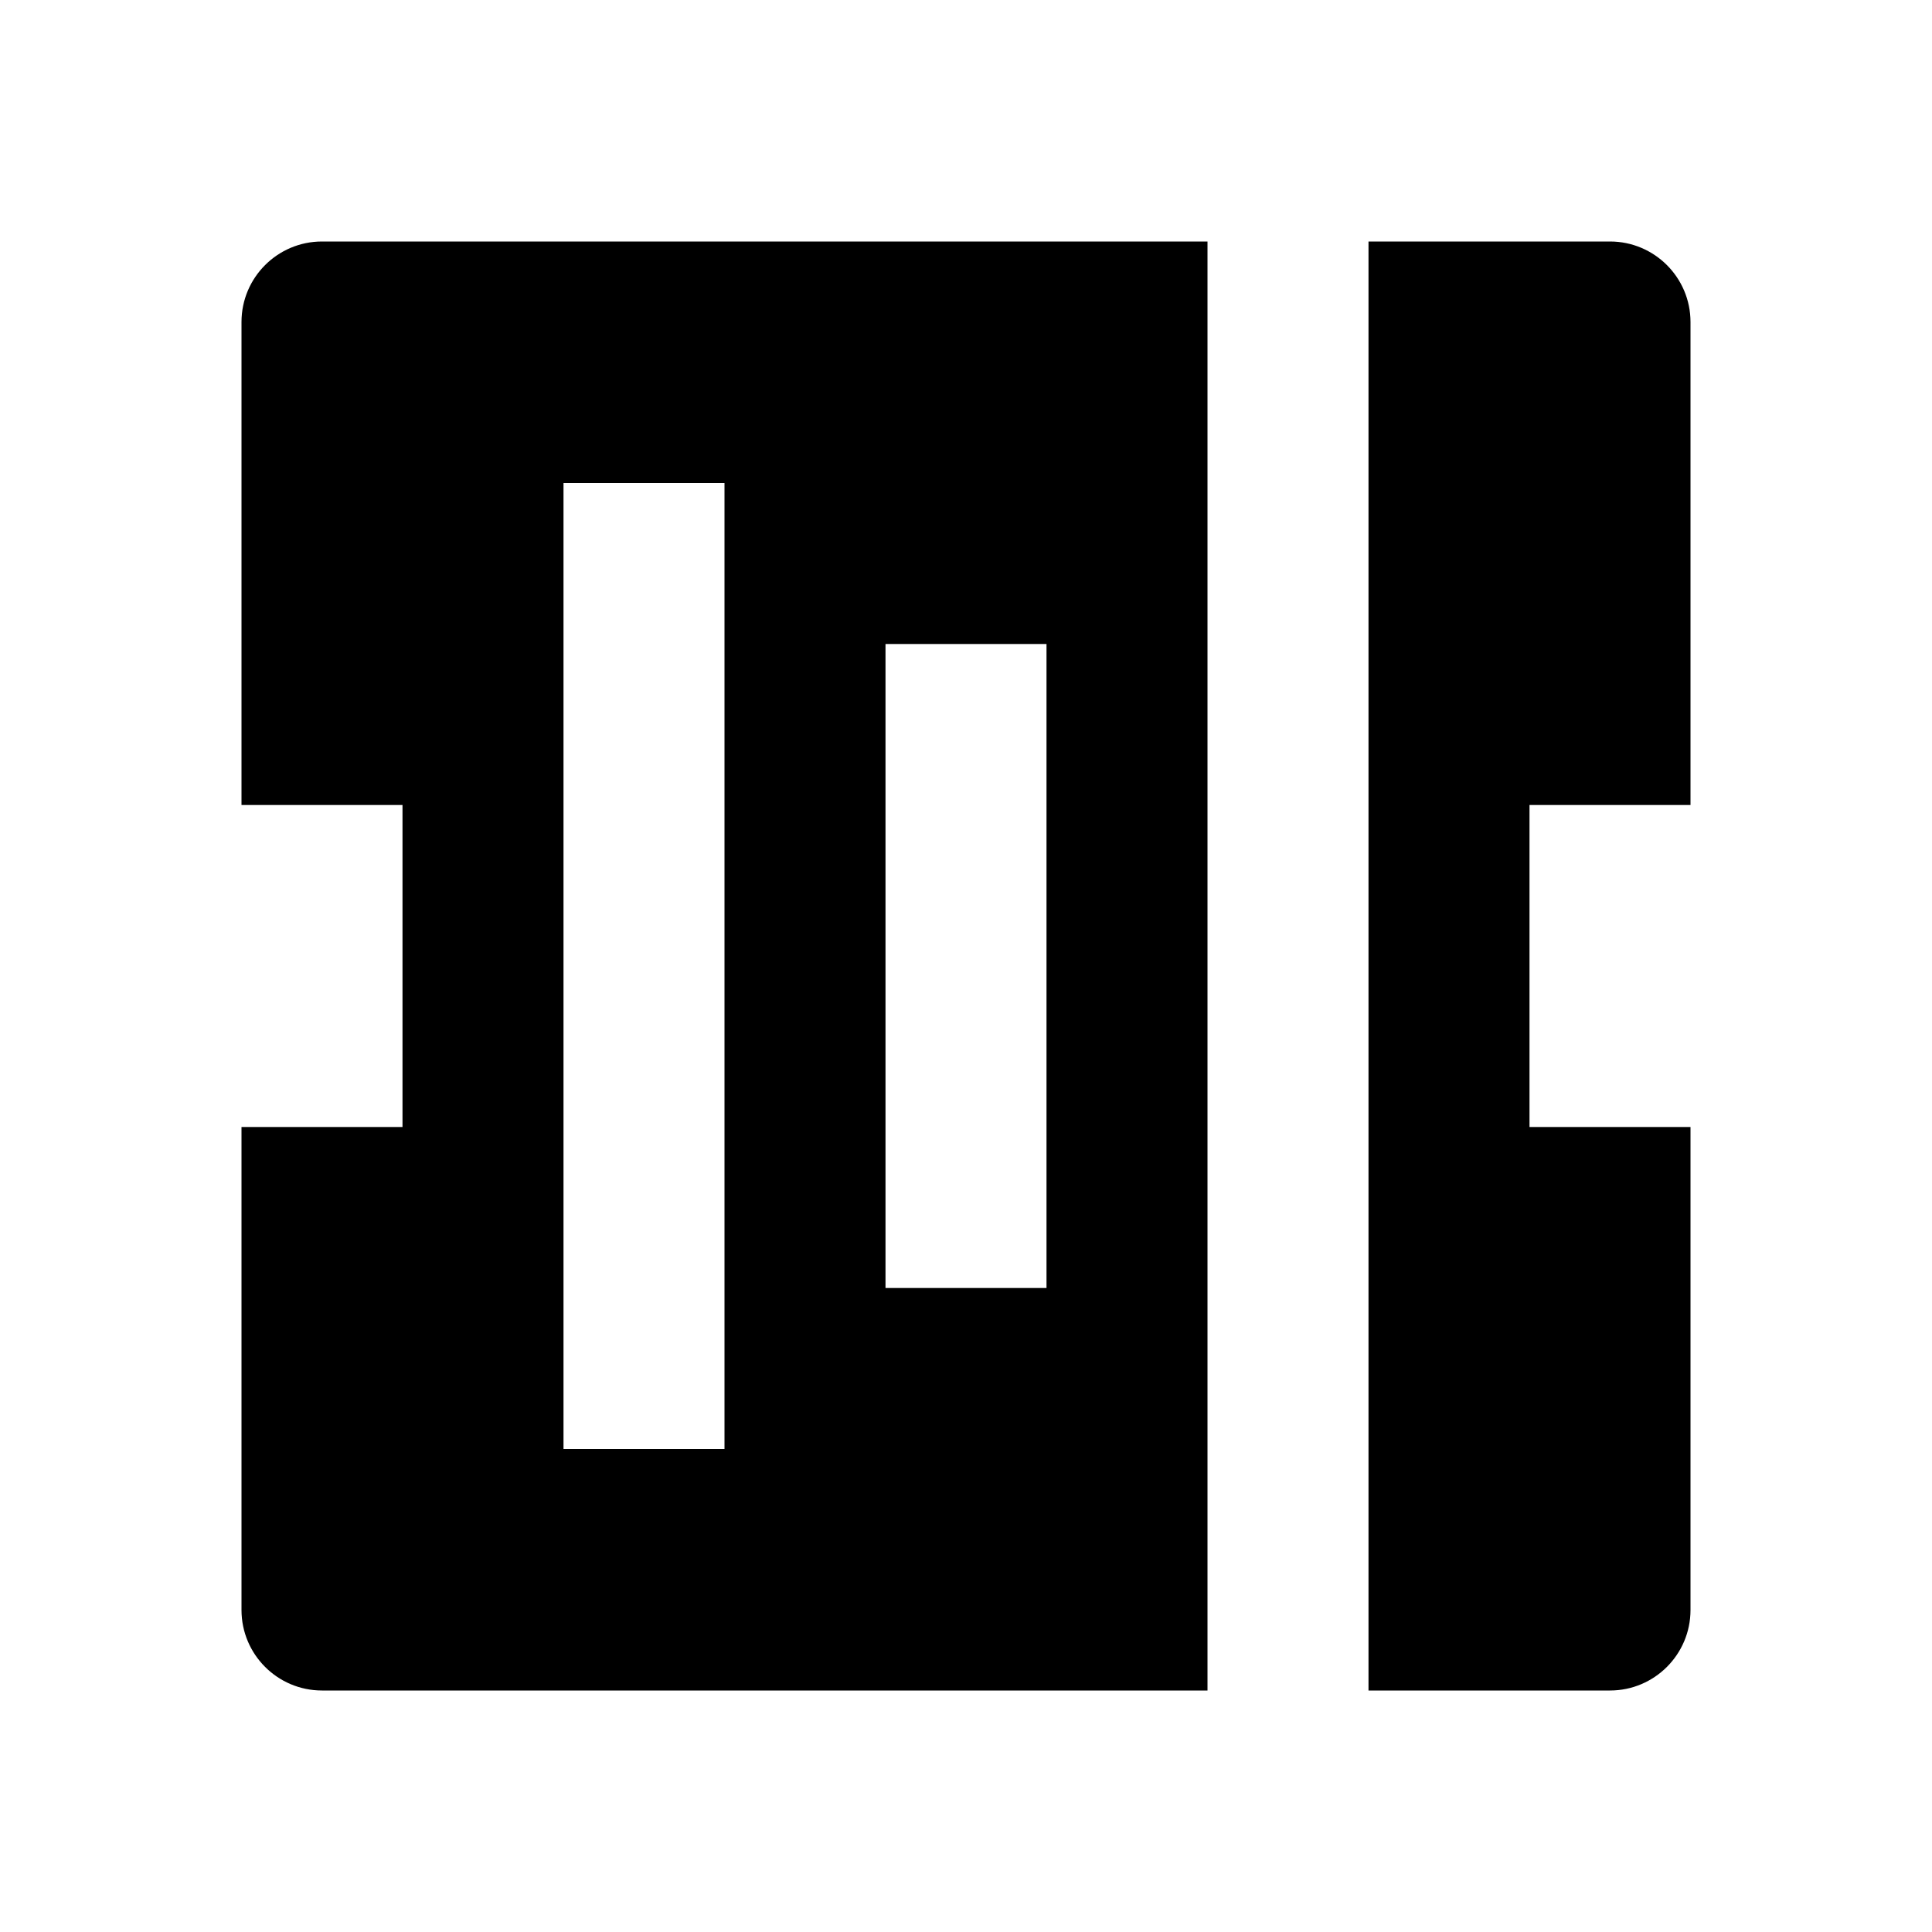 <svg width="24" height="24" viewBox="0 0 24 24" fill="none" xmlns="http://www.w3.org/2000/svg">
<path fill-rule="evenodd" clip-rule="evenodd" d="M4 3C3.448 3 3 3.448 3 4V10H5V14H3V20C3 20.552 3.448 21 4 21H15V3H4ZM13 8H11V16H13V8ZM7 6H9V18H7V6Z" fill="currentColor"/>
<path d="M17 3V21H20C20.552 21 21 20.552 21 20V14H19V10H21V4C21 3.448 20.552 3 20 3H17Z" fill="currentColor"/>
</svg>
